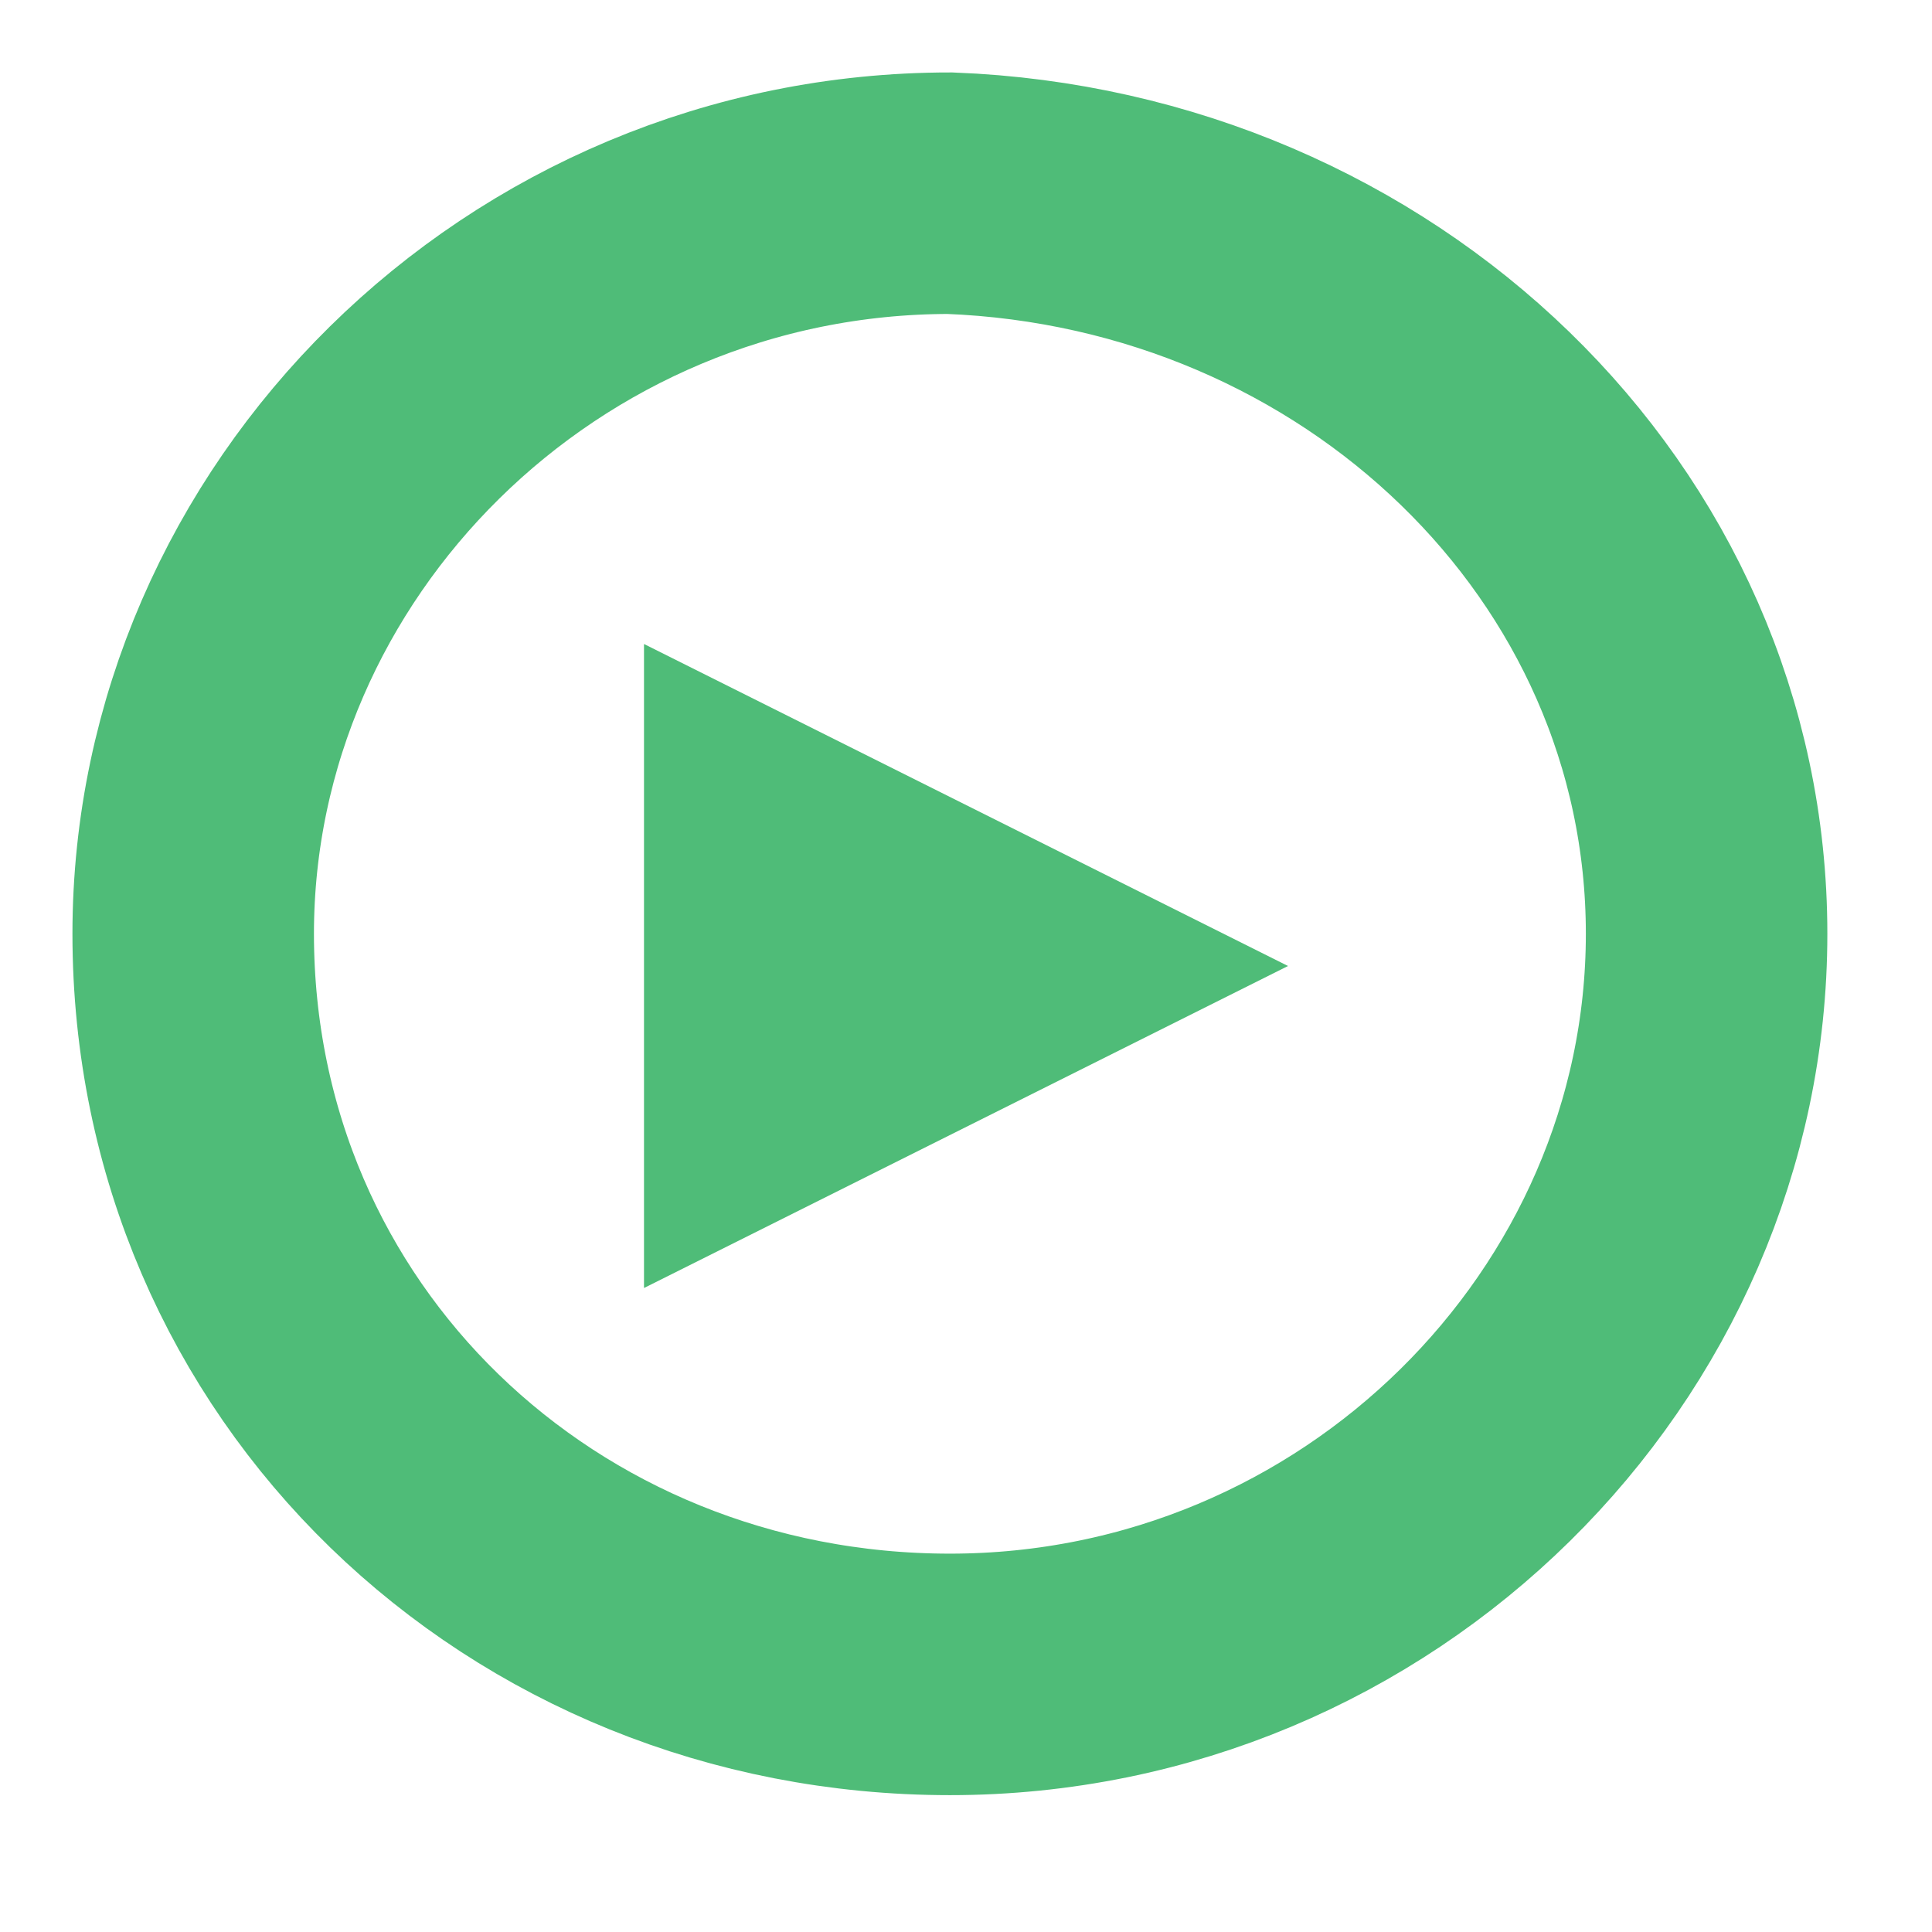 <?xml version="1.0" encoding="utf-8"?>
<!-- Generator: Adobe Illustrator 20.0.0, SVG Export Plug-In . SVG Version: 6.00 Build 0)  -->
<svg version="1.1" id="Layer_1" xmlns="http://www.w3.org/2000/svg" xmlns:xlink="http://www.w3.org/1999/xlink" x="0px" y="0px"
	 viewBox="0 0 12 12" style="enable-background:new 0 0 12 12;" xml:space="preserve">
<style type="text/css">
	.st0{fill:none;stroke:#4FBC78;stroke-width:1.5;stroke-miterlimit:1.414;}
	.st1{fill:#4FBC78;}
</style>
<path class="st0" d="M10.6,5.8c0,2.5-2.1,4.6-4.7,4.6s-4.7-2-4.7-4.6c0-2.5,2.1-4.6,4.7-4.6C8.5,1.3,10.6,3.3,10.6,5.8z"/>
<polygon class="st1" points="4,4 4,8 8,6 "/>
</svg>

